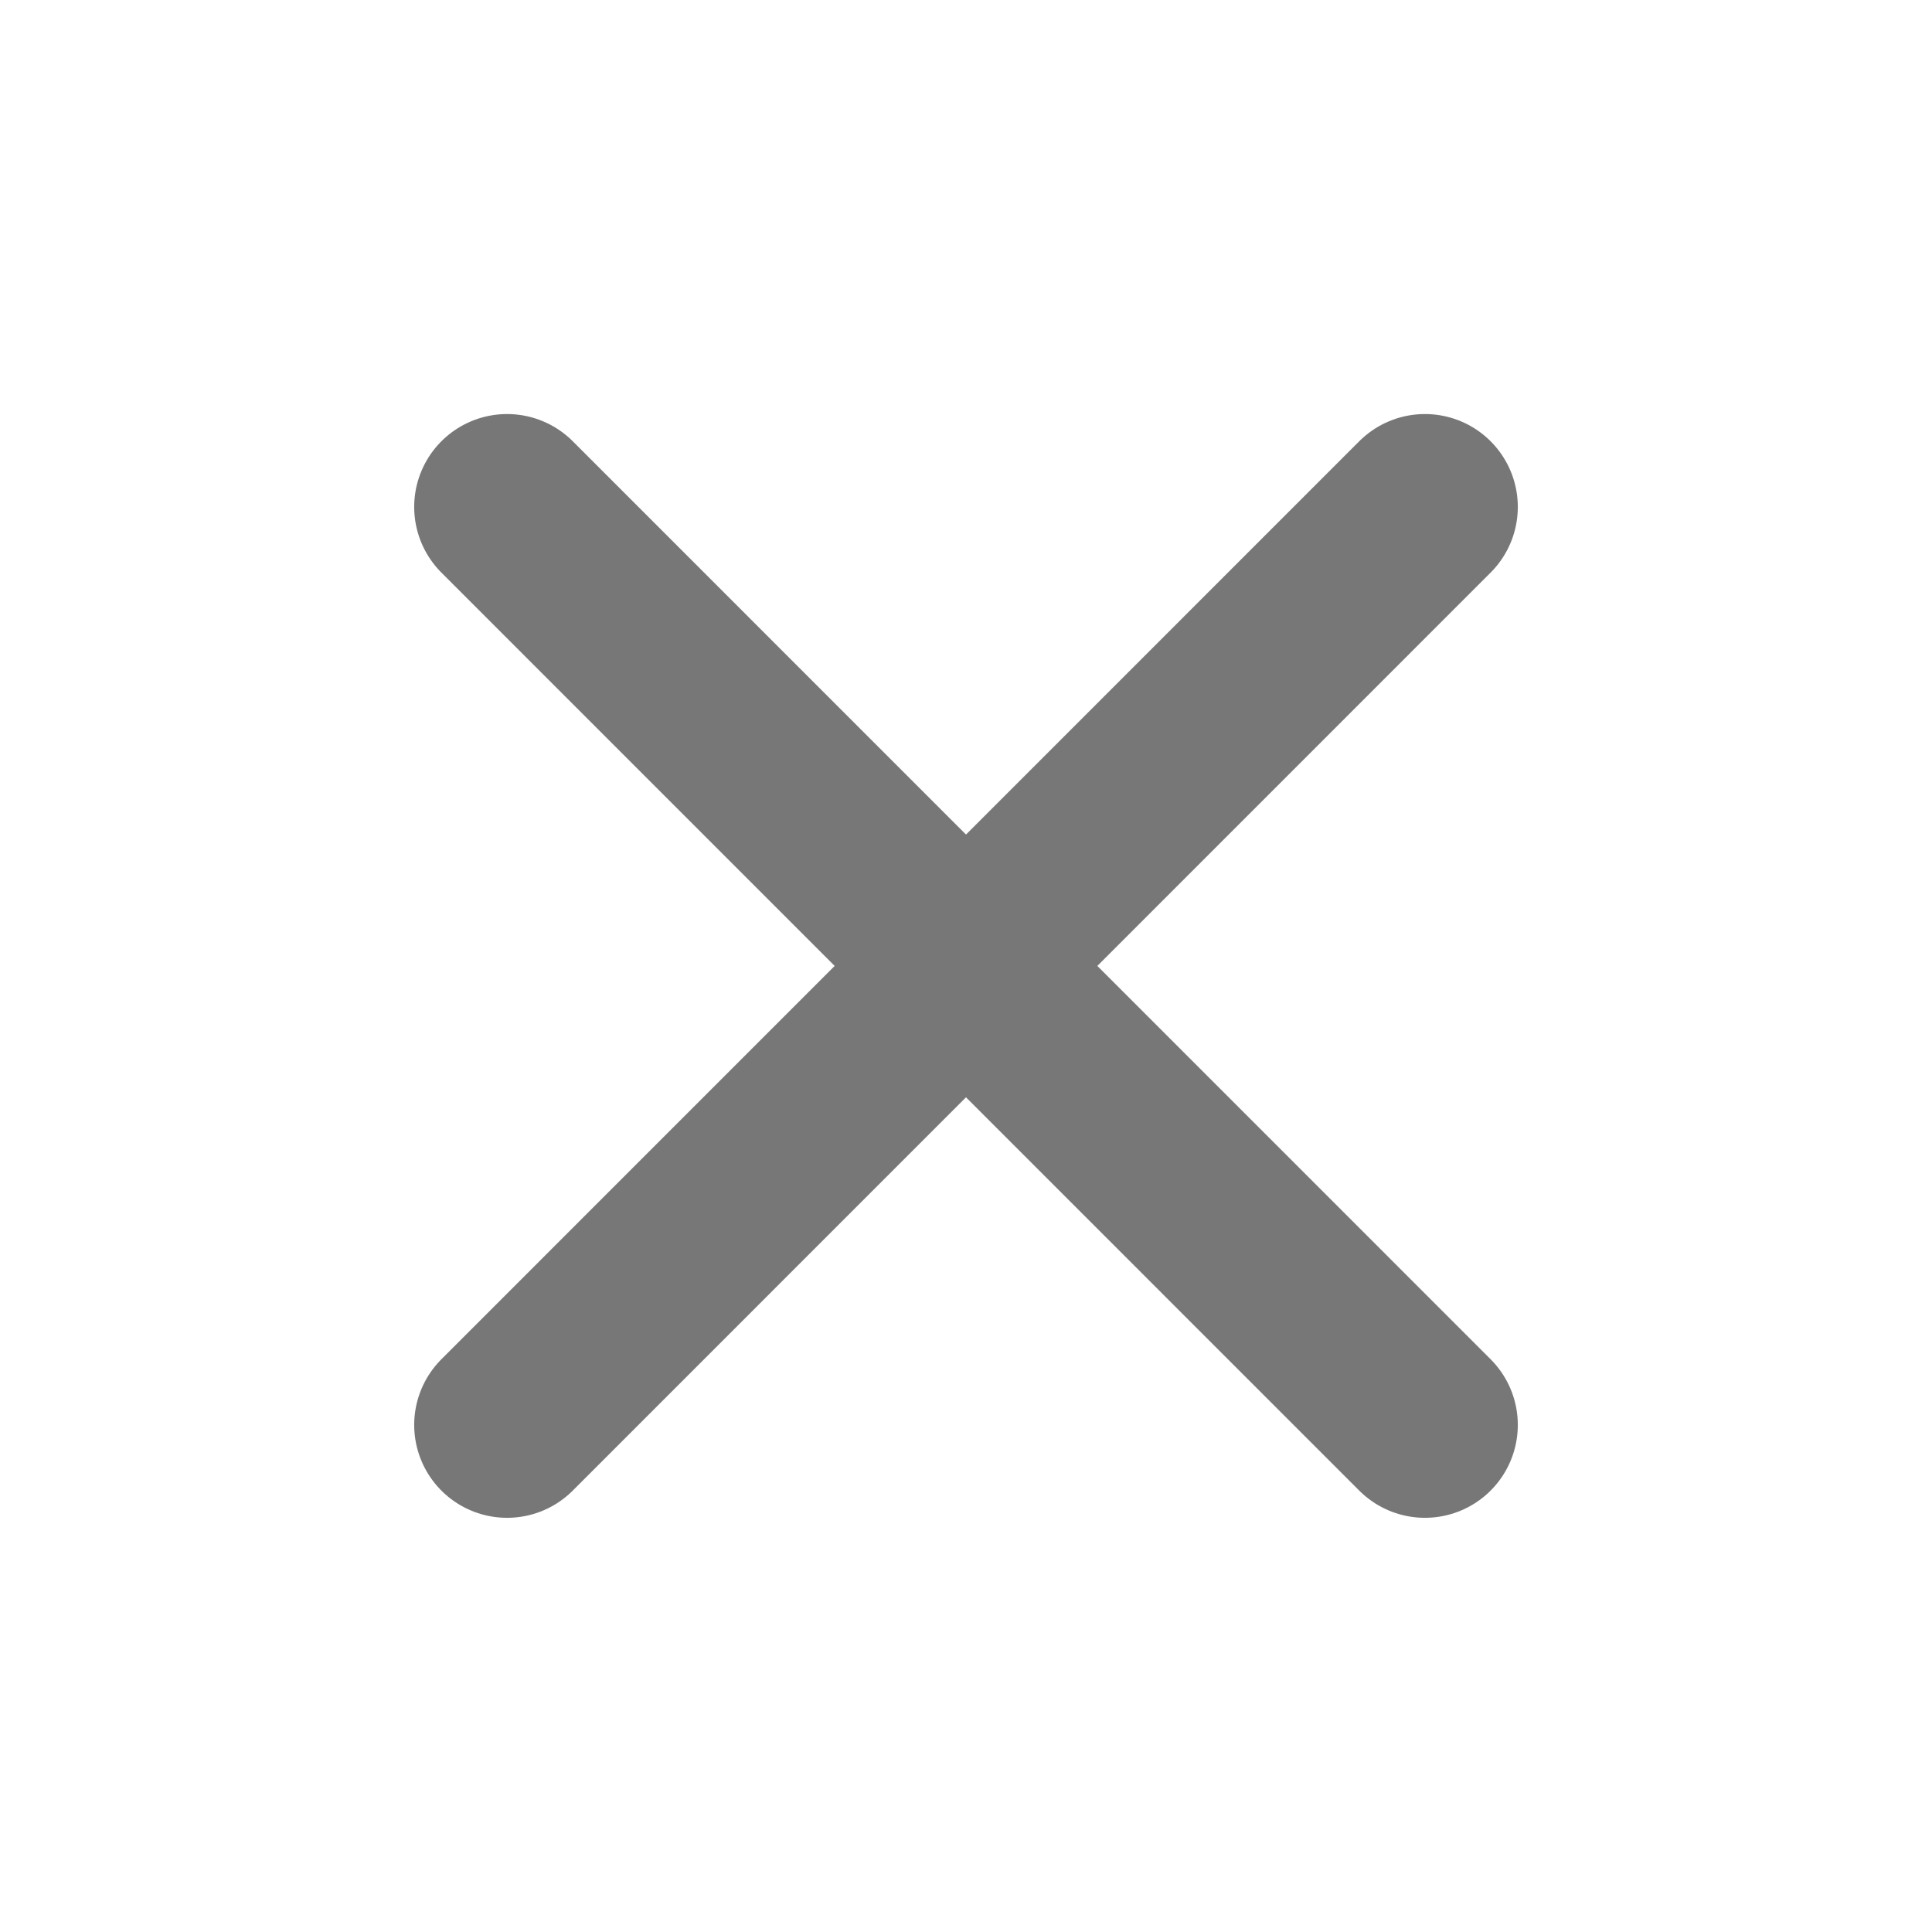 <svg width="13" height="13" viewBox="0 0 13 13" fill="none" xmlns="http://www.w3.org/2000/svg">
<path d="M9.588 9.588L3.412 3.411" stroke="#777777" stroke-width="1.25" stroke-linecap="round" stroke-linejoin="round"/>
<path d="M9.588 3.411L3.412 9.588" stroke="#777777" stroke-width="1.25" stroke-linecap="round" stroke-linejoin="round"/>
</svg>
